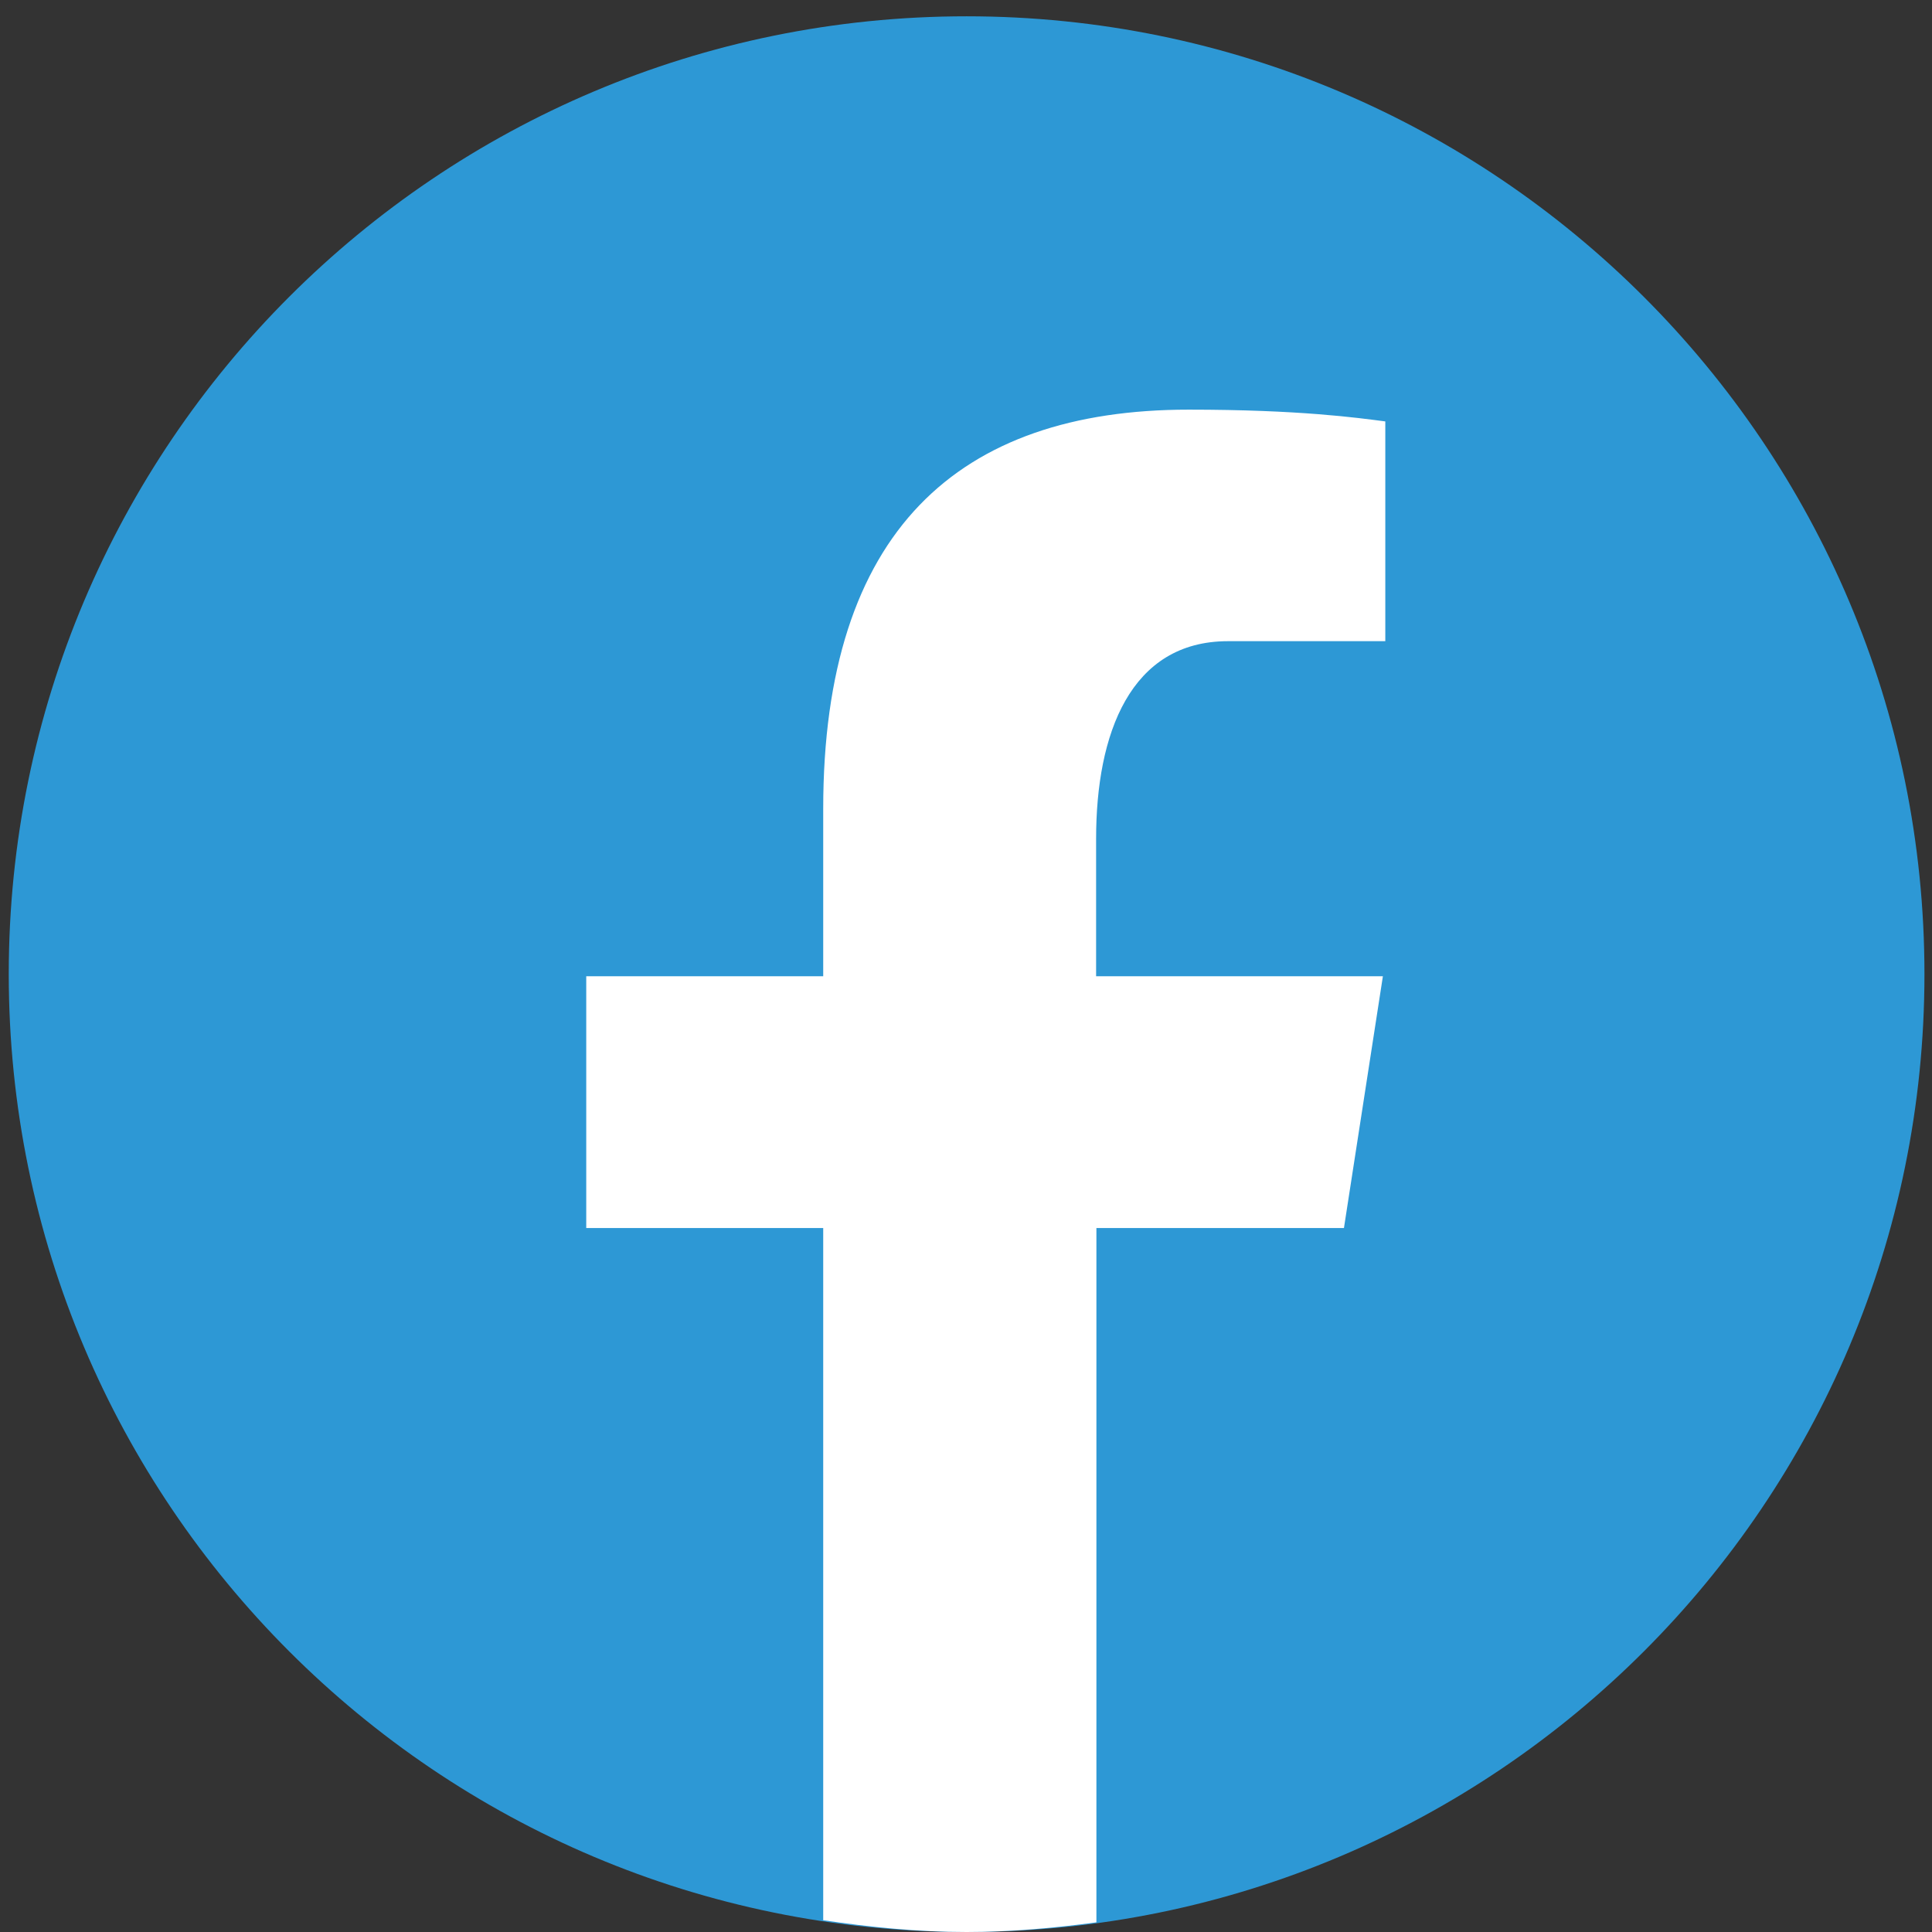 <?xml version="1.0" encoding="UTF-8"?><svg id="Layer_1" xmlns="http://www.w3.org/2000/svg" viewBox="0 0 64 64"><rect x="0" y="0" width="64" height="64" fill="#333333" stroke="none"/><defs><style>.cls-1{fill:#fff;}.cls-2{fill:#2d98d5;}</style></defs><path class="cls-2" d="M32.02,.54C14.49,.54,.29,14.74,.29,32.27s14.21,31.73,31.73,31.73,31.73-14.21,31.73-31.73S49.54,.54,32.02,.54Z"/><path class="cls-1" d="M36.31,40.68h8.21l1.29-8.34h-9.5v-4.56c0-3.47,1.13-6.54,4.37-6.54h5.21v-7.28c-.92-.12-2.85-.39-6.51-.39-7.64,0-12.11,4.03-12.11,13.22v5.55h-7.85v8.34h7.85v22.93c1.55,.23,3.13,.39,4.75,.39,1.46,0,2.89-.13,4.3-.32v-23Z"/></svg>